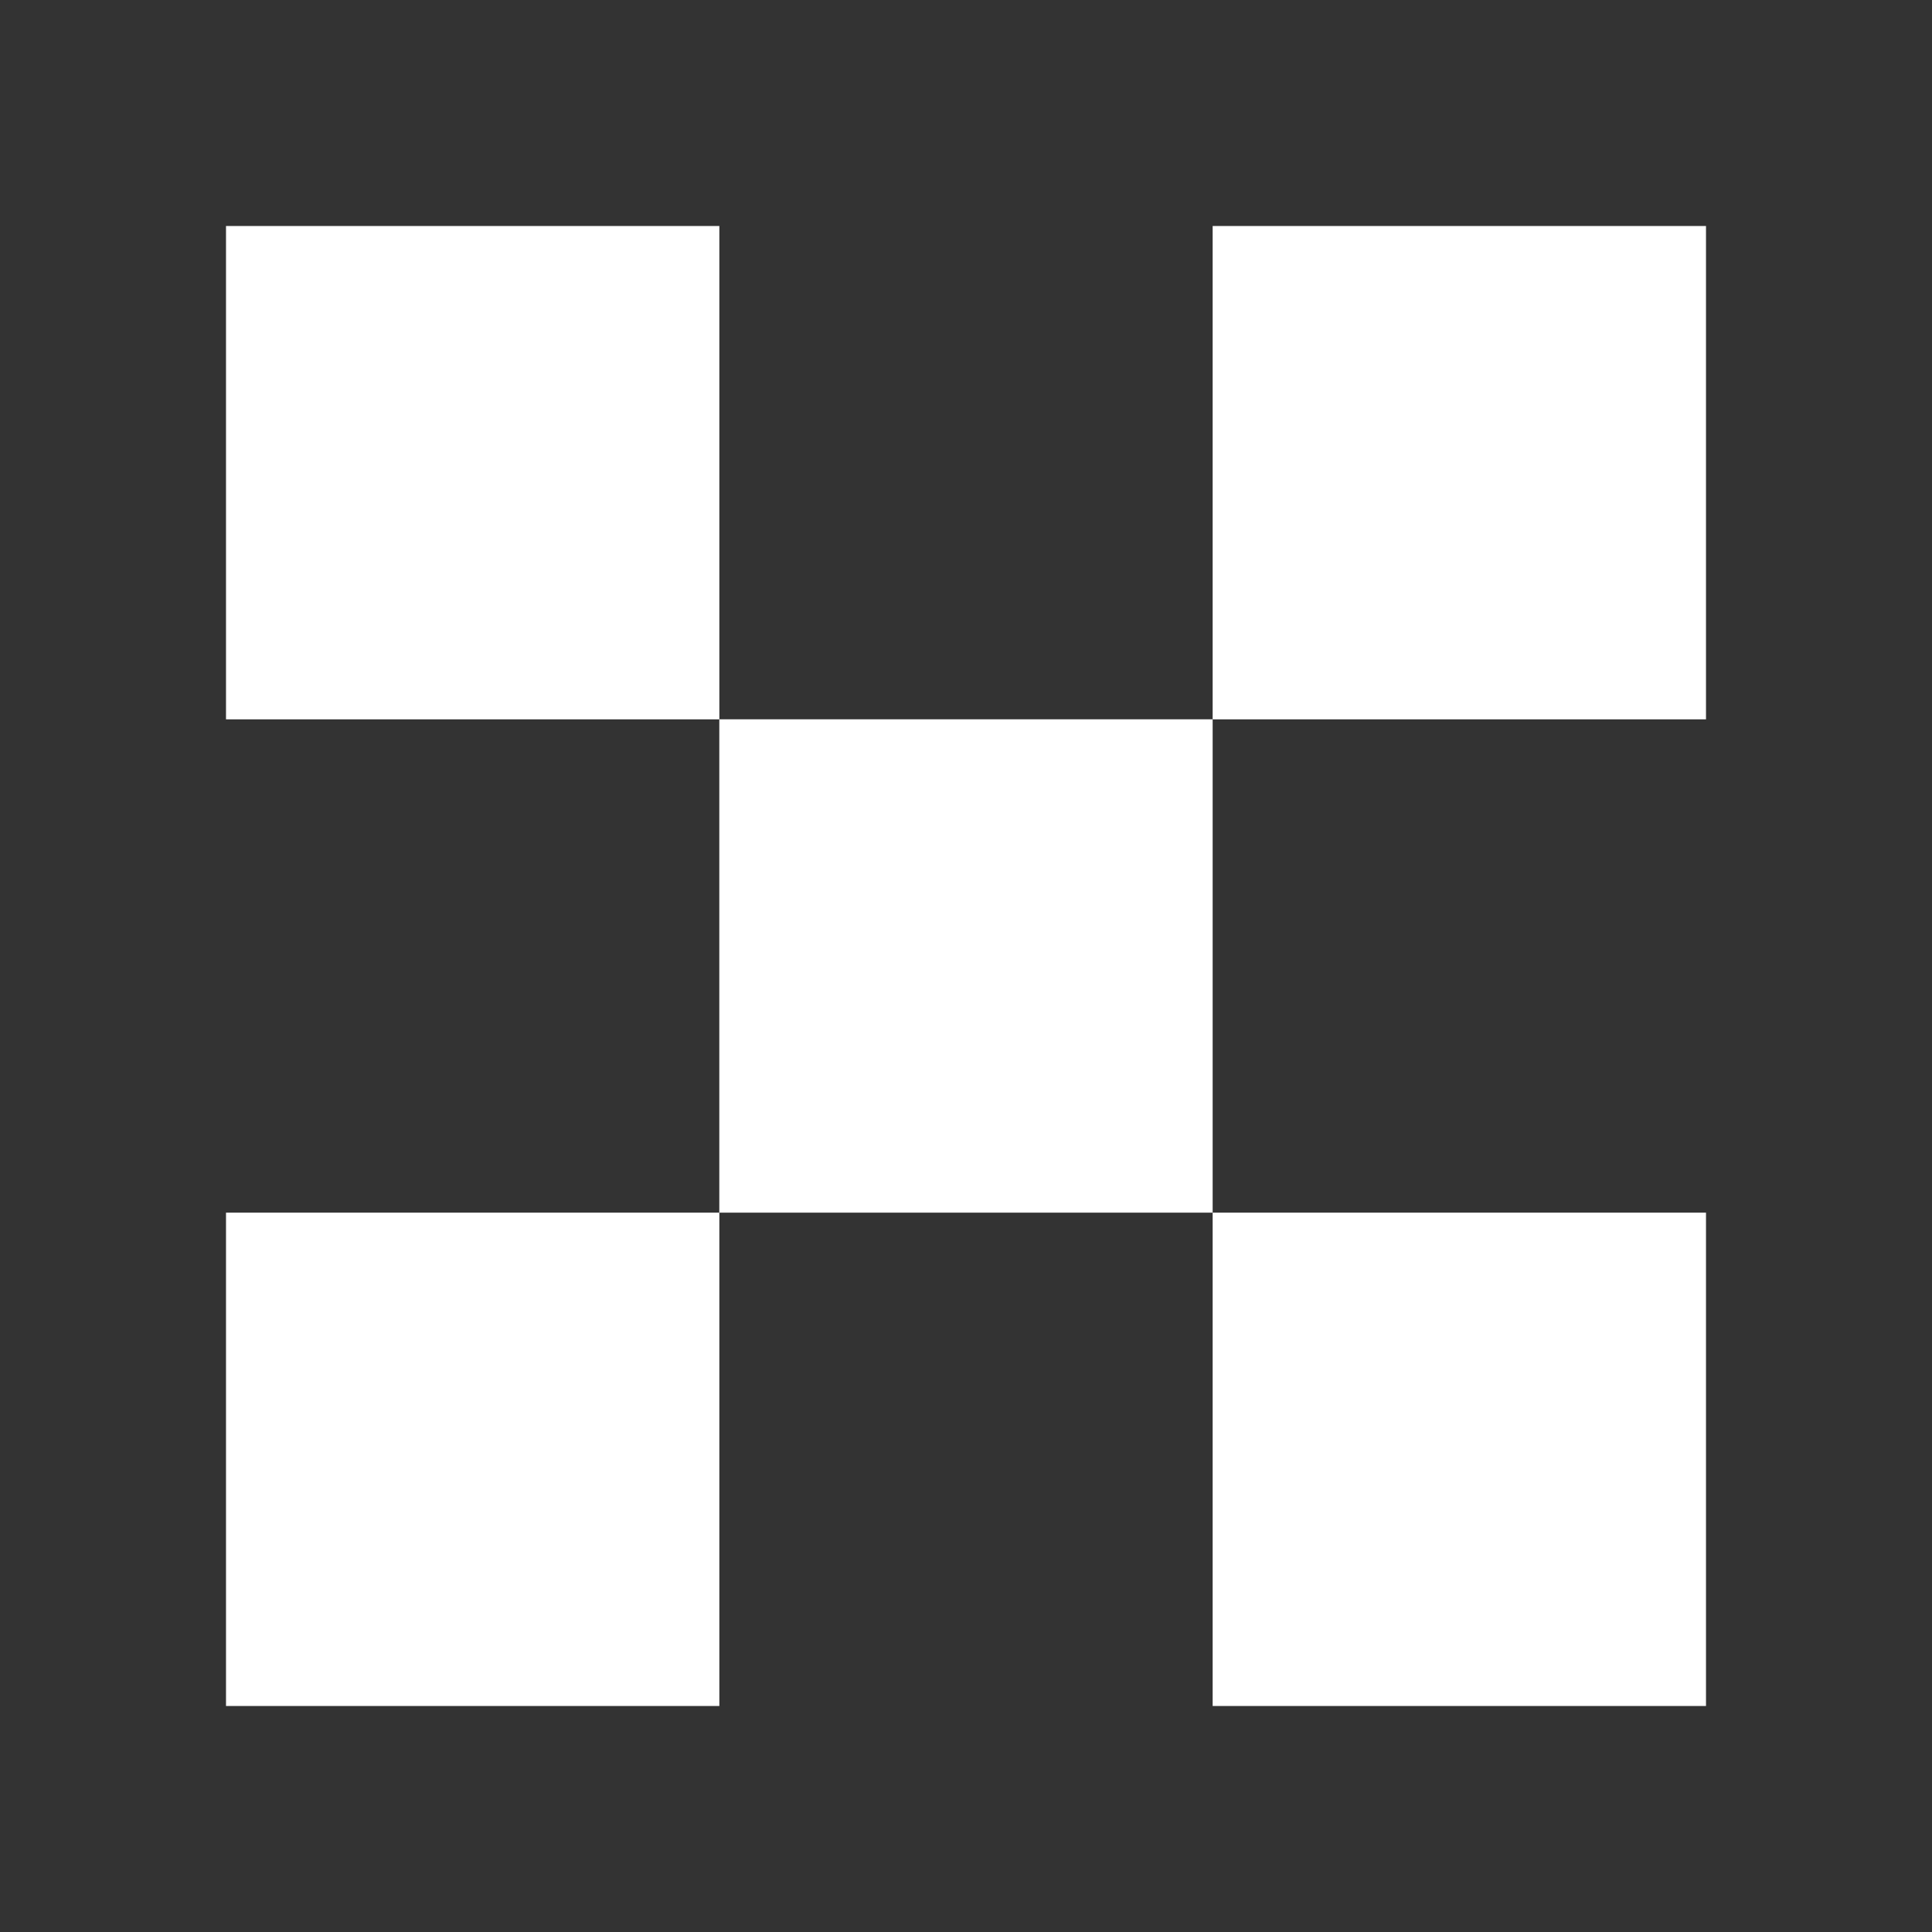 <?xml version="1.0" encoding="UTF-8" standalone="no"?>
<svg width="48px" height="48px" viewBox="0 0 48 48" version="1.1" xmlns="http://www.w3.org/2000/svg" xmlns:xlink="http://www.w3.org/1999/xlink">
    <rect x="0" y="0" width="48" height="48" fill="#333333" stroke="none"/>
    <!-- Generator: Sketch 40 (33762) - http://www.bohemiancoding.com/sketch -->
    <title>马赛克</title>
    <desc>Created with Sketch.</desc>
    <defs></defs>
    <g id="Page-1" stroke="none" stroke-width="1" fill="none" fill-rule="evenodd">
        <g id="马赛克" fill="#FFFFFF">
            <g id="Page-1" transform="translate(5, 5)">
                <polygon id="Fill-1" points="12.871 25.128 25.128 25.128 25.128 12.871 12.871 12.871"></polygon>
                <polygon id="Fill-3" points="0.615 12.872 12.872 12.872 12.872 0.615 0.615 0.615"></polygon>
                <polygon id="Fill-4" points="25.128 12.872 37.385 12.872 37.385 0.615 25.128 0.615"></polygon>
                <polygon id="Fill-5" points="0.615 37.385 12.872 37.385 12.872 25.128 0.615 25.128"></polygon>
                <polygon id="Fill-6" points="25.128 37.385 37.385 37.385 37.385 25.128 25.128 25.128"></polygon>
            </g>
        </g>
    </g>
</svg>